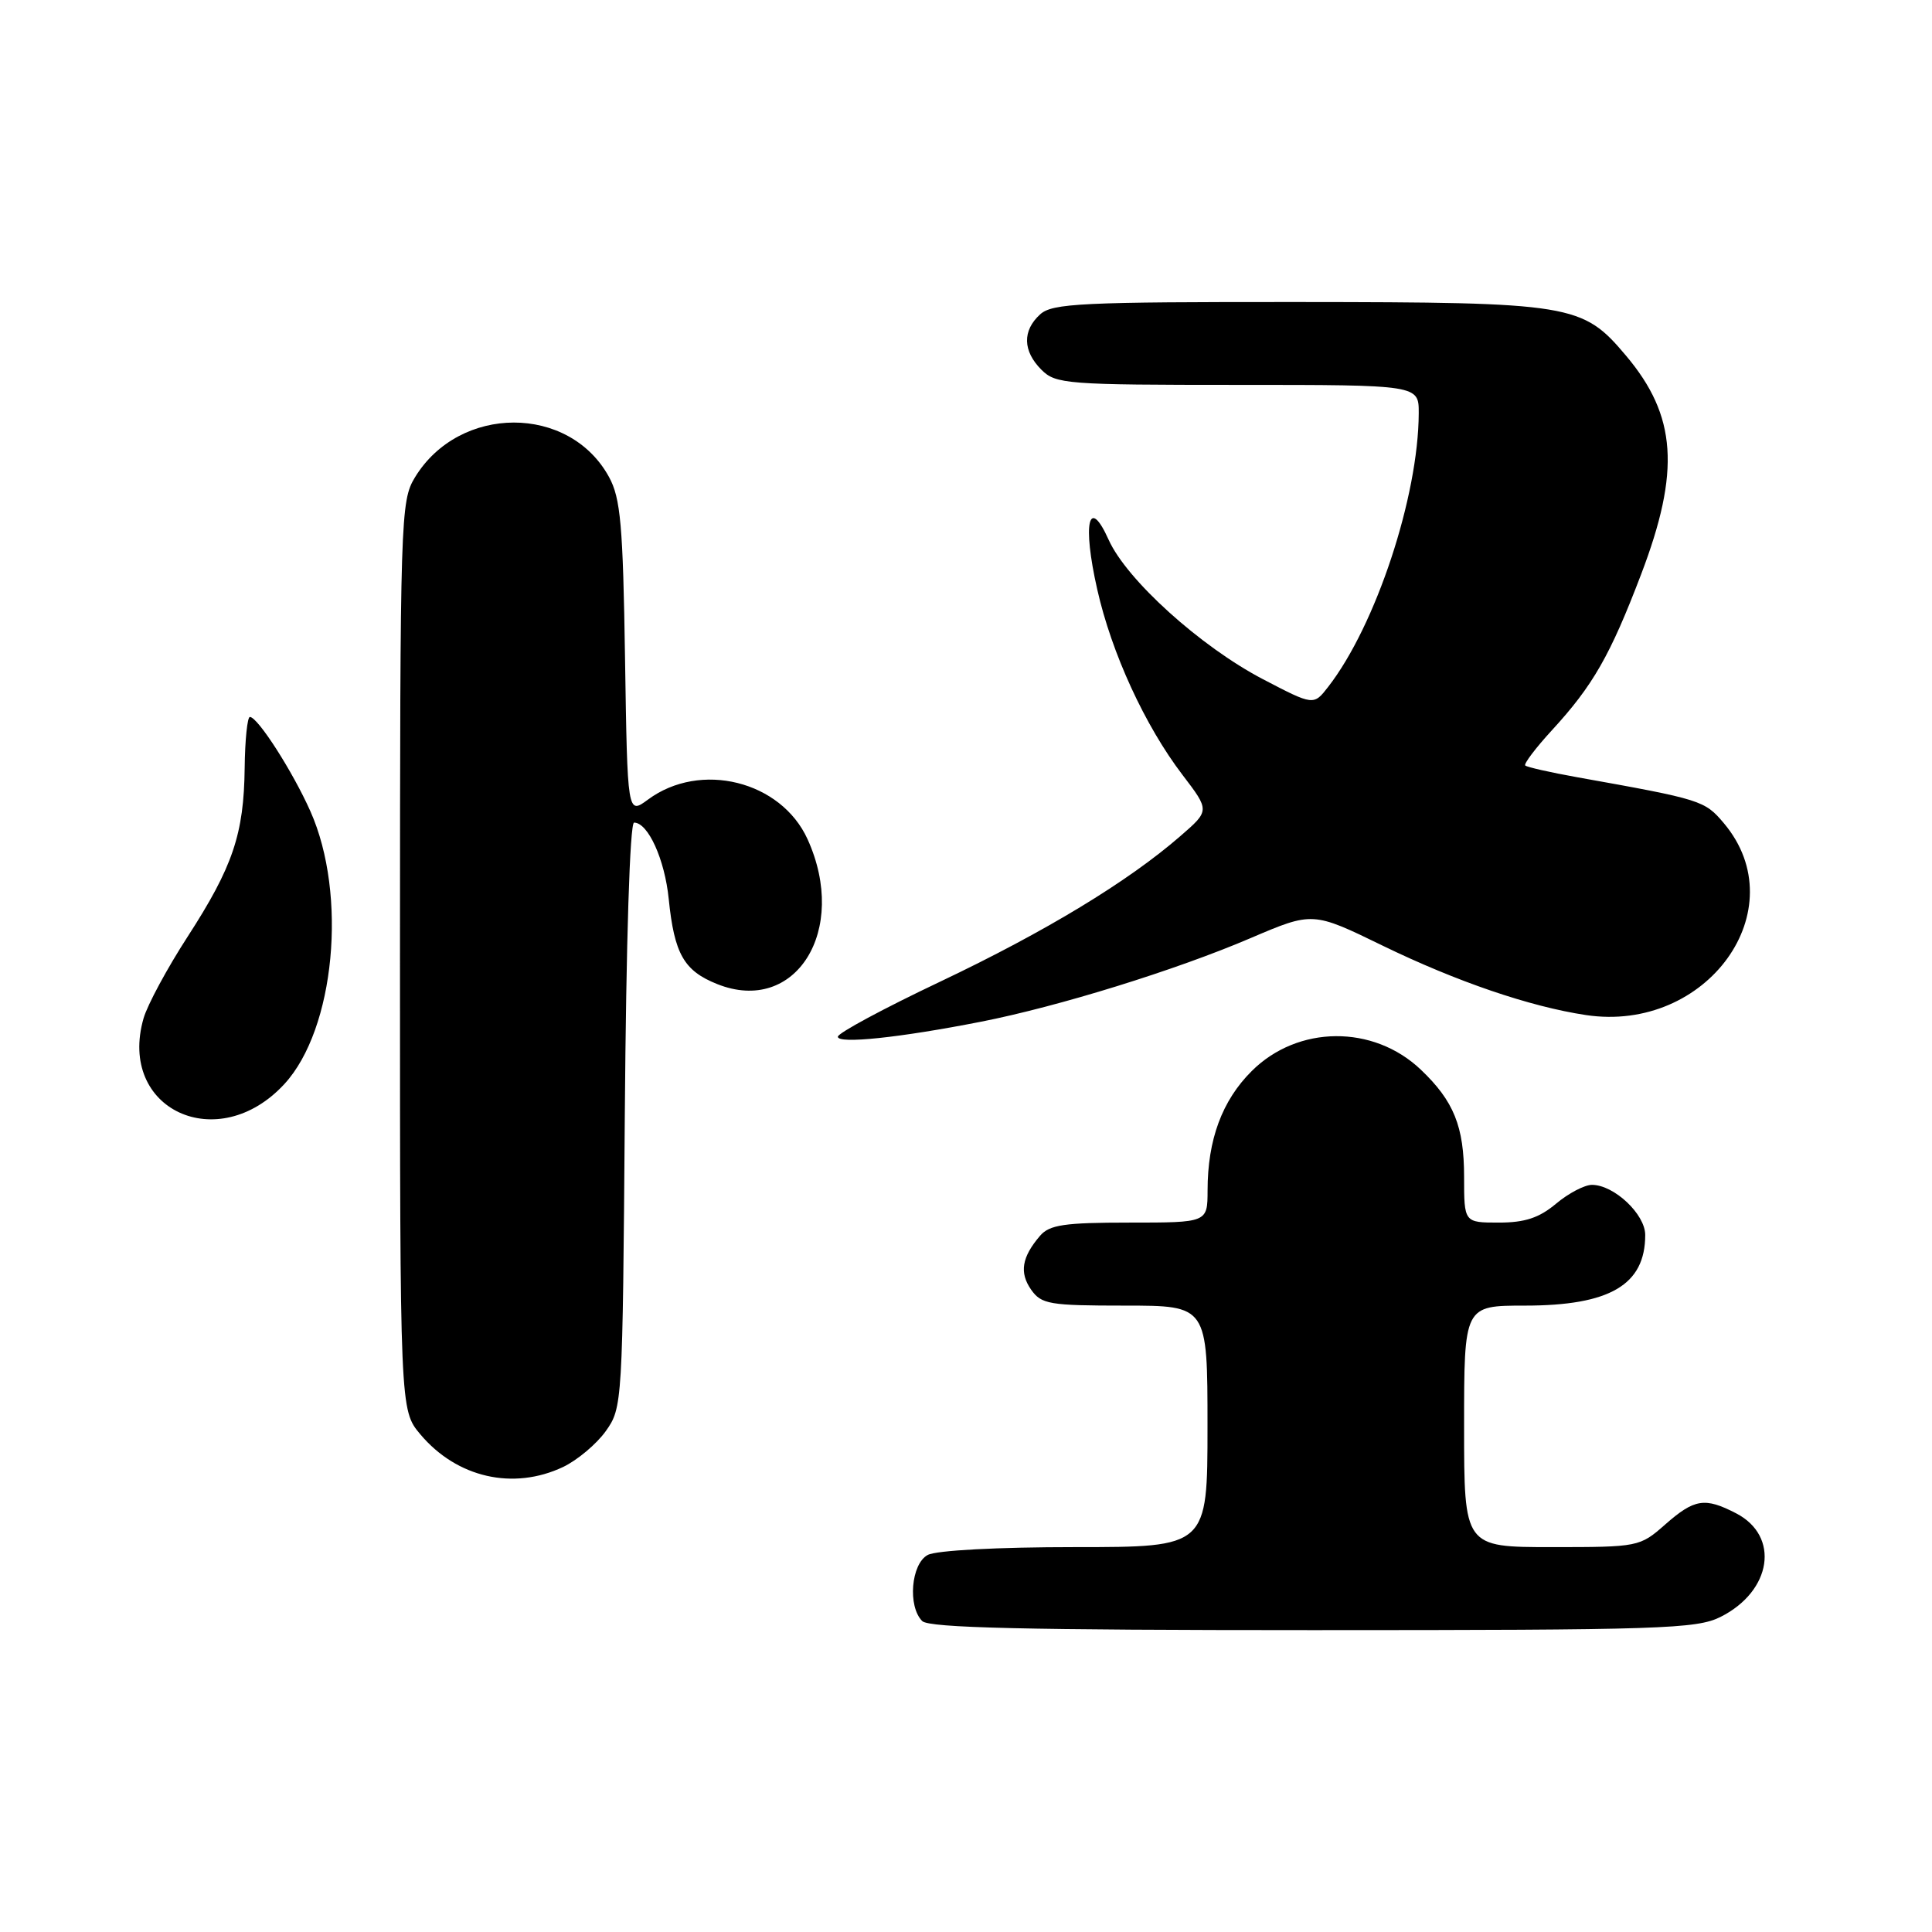 <?xml version="1.0" encoding="UTF-8" standalone="no"?>
<!DOCTYPE svg PUBLIC "-//W3C//DTD SVG 1.1//EN" "http://www.w3.org/Graphics/SVG/1.1/DTD/svg11.dtd" >
<svg xmlns="http://www.w3.org/2000/svg" xmlns:xlink="http://www.w3.org/1999/xlink" version="1.1" viewBox="0 0 256 256">
 <g >
 <path fill="currentColor"
d=" M 227.98 214.25 C 234.79 210.83 235.88 203.54 230.04 200.52 C 225.90 198.38 224.53 198.59 220.65 202.00 C 217.28 204.97 217.10 205.00 205.62 205.00 C 194.00 205.00 194.00 205.00 194.00 189.00 C 194.00 173.00 194.00 173.00 202.05 173.00 C 213.32 173.00 218.00 170.25 218.00 163.64 C 218.00 160.89 213.87 157.00 210.94 157.00 C 209.96 157.00 207.82 158.12 206.18 159.50 C 203.95 161.37 202.06 162.00 198.61 162.00 C 194.00 162.00 194.00 162.00 194.00 155.95 C 194.00 149.27 192.64 145.89 188.26 141.73 C 181.97 135.75 171.97 135.83 165.86 141.92 C 161.93 145.83 160.01 151.02 160.01 157.75 C 160.00 162.00 160.00 162.00 149.65 162.00 C 141.04 162.00 139.06 162.29 137.81 163.75 C 135.39 166.57 135.05 168.63 136.63 170.89 C 137.99 172.82 139.05 173.00 149.06 173.00 C 160.00 173.00 160.00 173.00 160.00 189.00 C 160.00 205.00 160.00 205.00 142.43 205.00 C 132.24 205.00 124.06 205.43 122.93 206.04 C 120.72 207.22 120.25 212.85 122.20 214.80 C 123.10 215.70 135.96 216.00 173.95 216.00 C 220.08 216.00 224.80 215.84 227.98 214.25 Z  M 74.62 194.38 C 76.50 193.48 79.04 191.35 80.27 189.63 C 82.47 186.54 82.50 186.00 82.79 147.75 C 82.97 124.65 83.46 109.00 84.02 109.00 C 85.87 109.00 88.08 113.86 88.61 119.12 C 89.35 126.40 90.62 128.63 95.02 130.39 C 105.42 134.55 112.48 123.26 107.01 111.21 C 103.50 103.47 92.80 100.81 85.86 105.95 C 83.14 107.95 83.14 107.95 82.82 87.23 C 82.55 69.56 82.23 66.01 80.70 63.21 C 75.44 53.57 60.88 53.59 54.99 63.24 C 53.07 66.40 53.01 68.39 53.00 126.67 C 53.00 186.85 53.00 186.85 55.70 190.06 C 60.54 195.81 68.01 197.51 74.62 194.38 Z  M 37.70 143.62 C 44.37 136.36 46.06 118.58 41.13 107.50 C 38.78 102.22 34.15 95.00 33.11 95.00 C 32.78 95.00 32.46 98.04 32.42 101.75 C 32.32 110.52 30.85 114.85 24.87 124.10 C 22.16 128.28 19.53 133.16 19.02 134.94 C 15.55 147.02 28.89 153.21 37.70 143.62 Z  M 130.00 135.38 C 140.24 133.37 155.82 128.54 165.72 124.30 C 173.94 120.79 173.94 120.79 183.22 125.31 C 193.04 130.08 202.71 133.38 210.14 134.50 C 226.20 136.91 238.01 120.49 228.43 109.09 C 225.87 106.06 225.49 105.94 209.00 102.99 C 205.43 102.35 202.32 101.65 202.10 101.43 C 201.89 101.22 203.47 99.12 205.63 96.77 C 211.08 90.84 213.36 86.85 217.45 76.12 C 222.68 62.41 222.18 55.09 215.44 47.11 C 209.68 40.27 208.31 40.05 172.08 40.02 C 143.29 40.00 139.45 40.19 137.83 41.65 C 135.45 43.81 135.51 46.51 138.00 49.00 C 139.89 50.89 141.33 51.00 164.00 51.00 C 188.00 51.00 188.00 51.00 187.99 54.75 C 187.95 65.80 182.30 82.88 176.00 91.00 C 174.06 93.50 174.06 93.50 167.35 90.00 C 159.08 85.68 149.28 76.83 146.90 71.52 C 144.25 65.62 143.40 69.32 145.39 78.10 C 147.29 86.54 151.72 96.17 156.69 102.68 C 160.30 107.41 160.30 107.41 156.40 110.79 C 149.48 116.81 138.50 123.46 124.61 130.06 C 117.14 133.60 111.02 136.89 111.02 137.37 C 111.00 138.36 119.17 137.51 130.00 135.38 Z "/>
</g>
</svg>